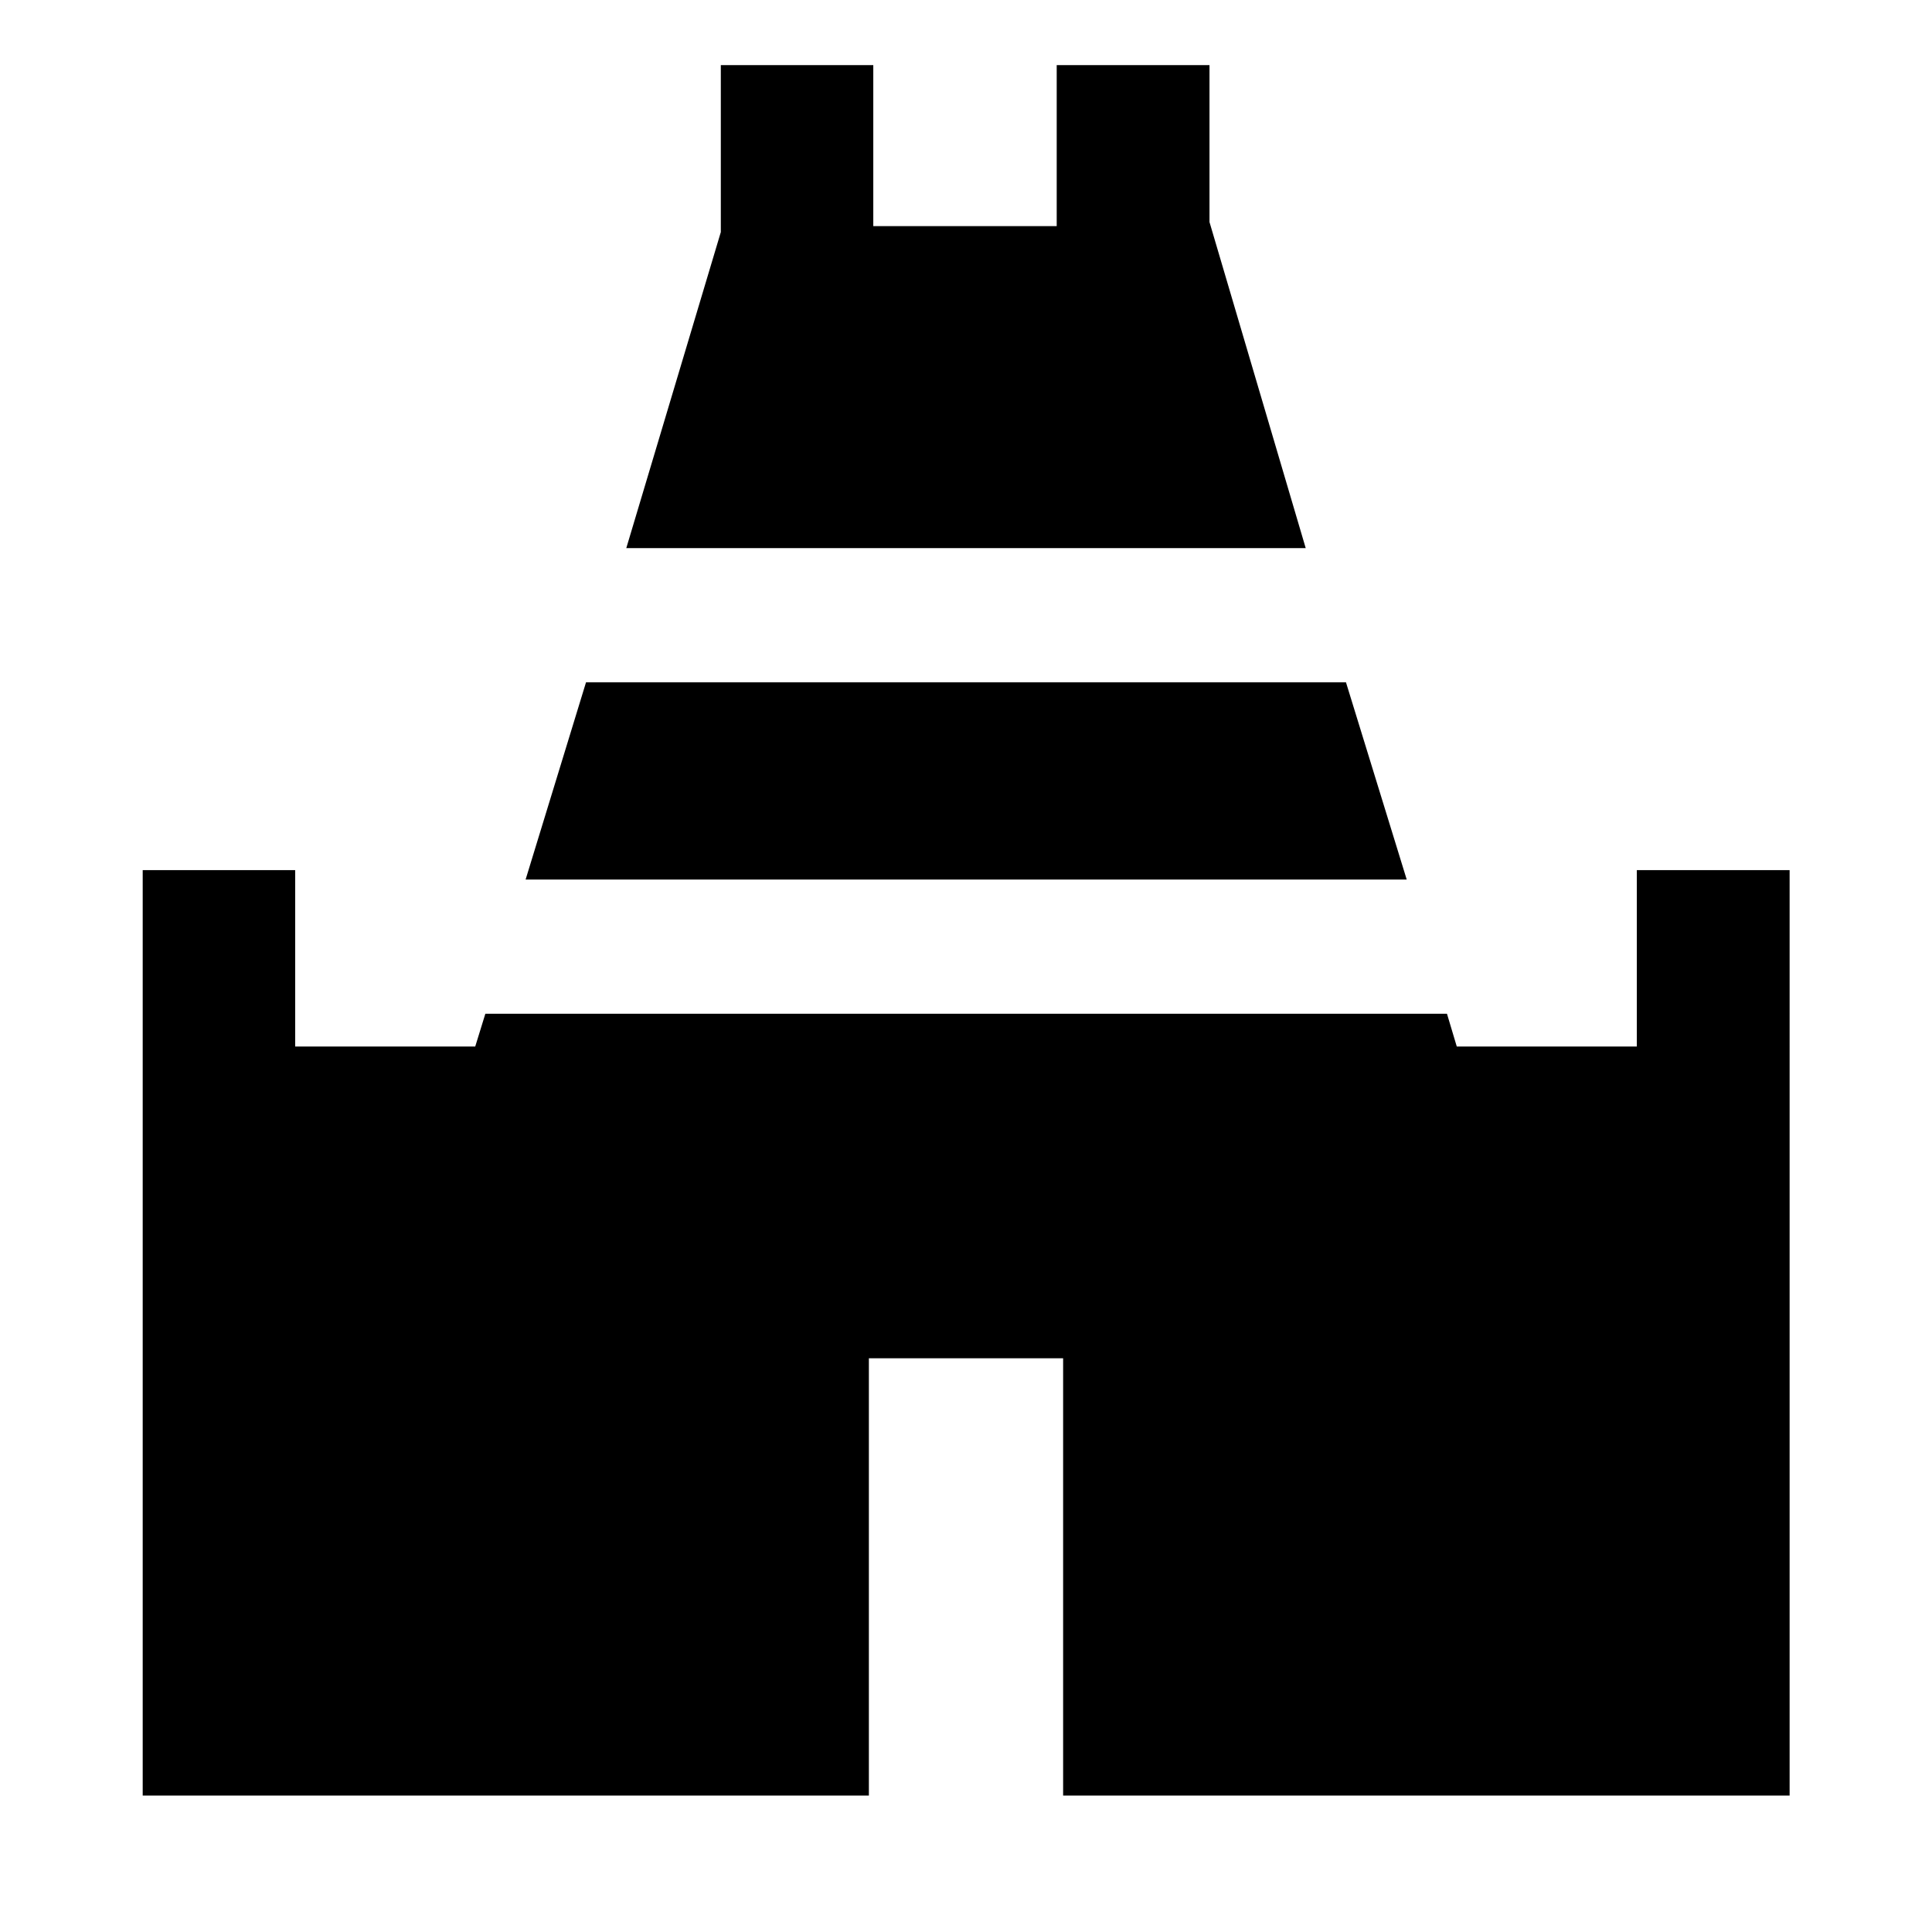 <svg xmlns="http://www.w3.org/2000/svg" height="40" viewBox="0 -960 960 960" width="40"><path d="m311.2-687.65 46.97-157.02v-82.98h75.76v80h91.14v-80h75.92v77.98l47.81 162.02H311.2ZM70.91-67.8v-459.85h75.76V-440h89.47l5.03-16.28h477.82l4.87 16.28h89.47v-87.65h75.92V-67.8H528.26v-217.27h-96.52V-67.8H70.91Zm190.26-455.15 30.03-98.04h377.6l30.19 98.04H261.17Z"/></svg>